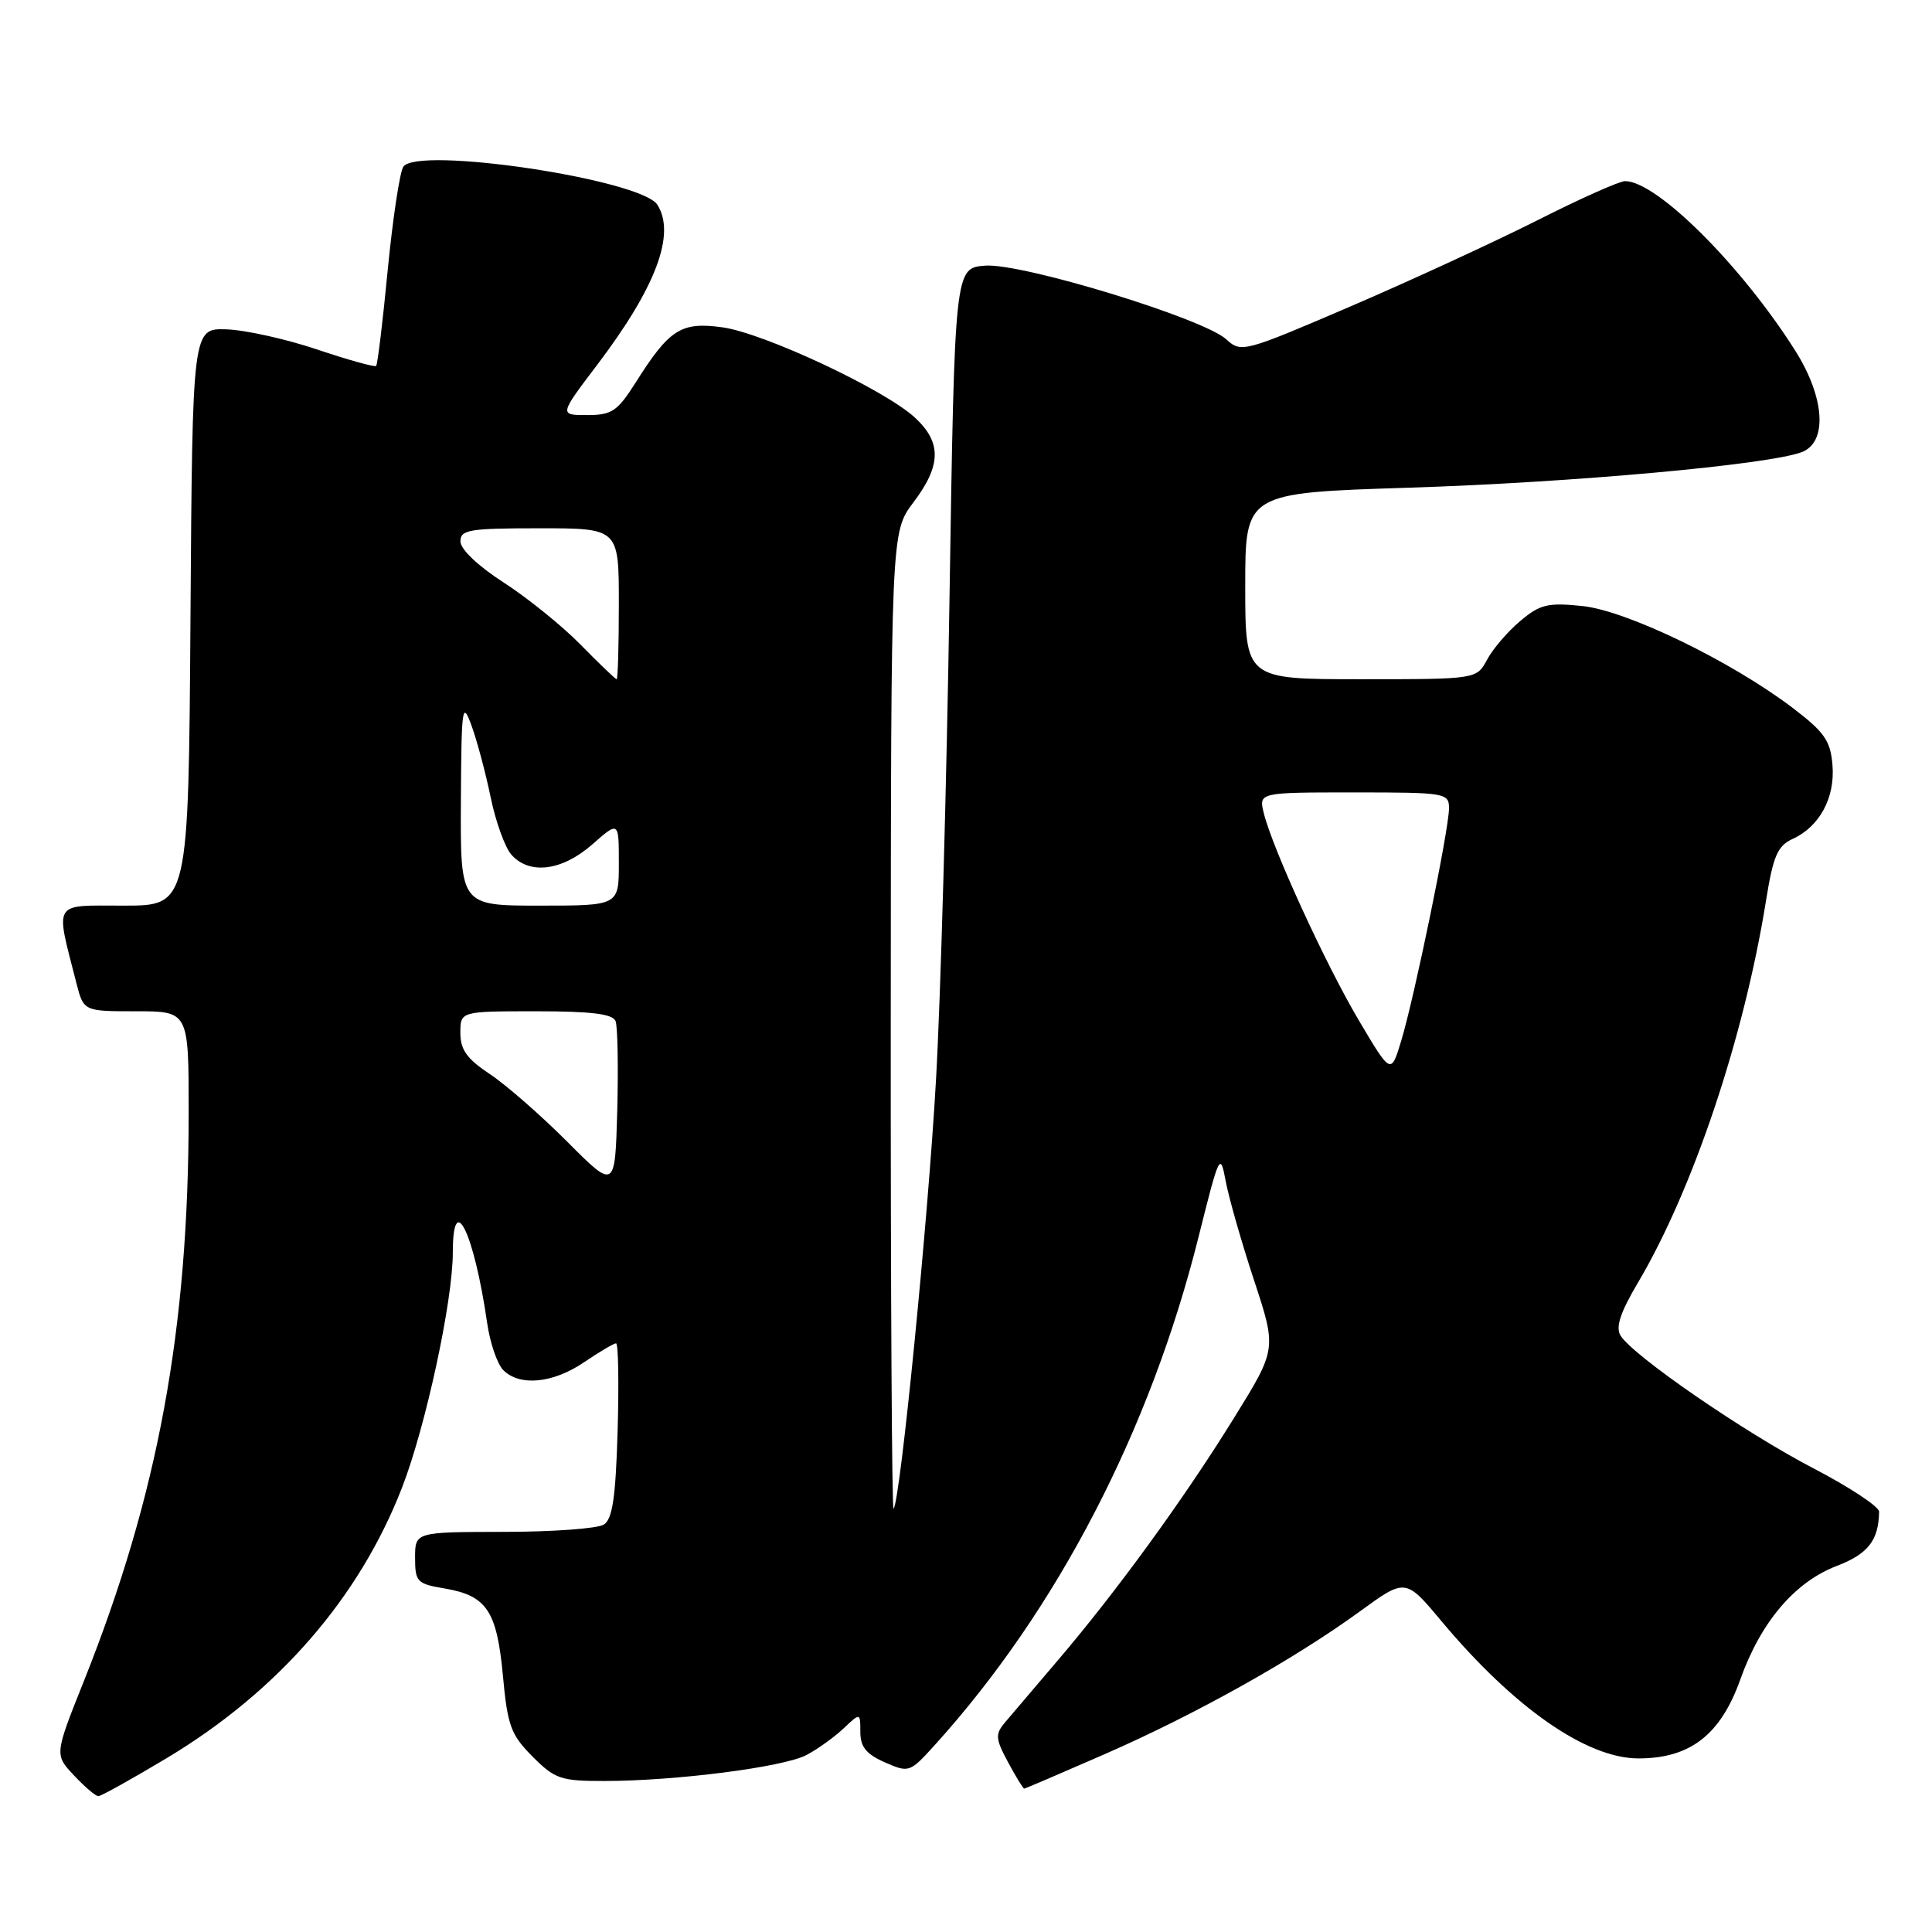 <?xml version="1.0" encoding="UTF-8" standalone="no"?>
<!DOCTYPE svg PUBLIC "-//W3C//DTD SVG 1.1//EN" "http://www.w3.org/Graphics/SVG/1.1/DTD/svg11.dtd" >
<svg xmlns="http://www.w3.org/2000/svg" xmlns:xlink="http://www.w3.org/1999/xlink" version="1.1" viewBox="0 0 256 256">
 <g >
 <path fill="currentColor"
d=" M 22.09 232.96 C 36.83 224.12 47.59 211.75 53.27 197.12 C 56.40 189.06 60.00 172.40 60.00 165.96 C 60.00 157.54 62.81 163.31 64.55 175.30 C 64.93 177.94 65.89 180.75 66.69 181.55 C 68.87 183.73 73.28 183.30 77.40 180.50 C 79.43 179.12 81.33 178.00 81.63 178.00 C 81.93 178.00 82.02 183.19 81.84 189.54 C 81.58 198.44 81.16 201.29 80.00 202.02 C 79.17 202.54 73.21 202.98 66.75 202.98 C 55.00 203.00 55.00 203.00 55.00 206.41 C 55.00 209.60 55.26 209.87 58.91 210.48 C 64.50 211.43 65.84 213.44 66.64 222.05 C 67.25 228.67 67.69 229.86 70.56 232.75 C 73.54 235.74 74.31 236.00 80.15 235.99 C 89.58 235.98 103.81 234.15 106.84 232.56 C 108.30 231.80 110.51 230.21 111.75 229.05 C 114.00 226.92 114.00 226.92 114.00 229.51 C 114.00 231.47 114.79 232.44 117.25 233.52 C 120.44 234.92 120.56 234.88 123.87 231.22 C 140.07 213.32 152.42 189.52 158.84 163.80 C 161.57 152.89 161.69 152.64 162.41 156.50 C 162.82 158.70 164.51 164.61 166.16 169.62 C 169.17 178.75 169.17 178.75 163.54 187.84 C 156.95 198.51 147.96 210.87 140.17 220.00 C 137.12 223.57 133.96 227.29 133.15 228.25 C 131.86 229.80 131.90 230.40 133.57 233.50 C 134.61 235.43 135.57 237.00 135.71 237.00 C 135.85 237.00 140.65 234.94 146.39 232.43 C 158.46 227.15 171.44 219.88 180.15 213.55 C 186.24 209.11 186.24 209.11 191.00 214.81 C 200.62 226.30 210.22 232.99 217.10 233.00 C 223.95 233.00 227.98 229.88 230.60 222.54 C 233.31 214.92 237.82 209.62 243.39 207.49 C 247.53 205.91 248.94 204.09 248.99 200.30 C 248.99 199.64 245.06 197.04 240.25 194.54 C 231.14 189.80 216.35 179.62 214.73 176.97 C 214.05 175.87 214.70 173.90 217.03 169.97 C 224.34 157.62 231.09 137.48 234.00 119.38 C 234.95 113.43 235.53 112.08 237.52 111.17 C 241.10 109.54 243.18 105.70 242.81 101.36 C 242.55 98.14 241.75 97.00 237.50 93.77 C 229.33 87.58 215.56 80.91 209.66 80.30 C 205.09 79.83 204.05 80.08 201.44 82.29 C 199.79 83.67 197.82 85.97 197.05 87.40 C 195.66 90.00 195.66 90.00 180.33 90.00 C 165.00 90.00 165.00 90.00 165.00 77.65 C 165.00 65.31 165.00 65.31 186.75 64.62 C 208.27 63.94 234.35 61.58 238.74 59.91 C 242.19 58.60 241.81 52.68 237.87 46.45 C 230.72 35.15 219.52 24.00 215.33 24.00 C 214.58 24.00 209.36 26.33 203.73 29.18 C 198.10 32.02 186.97 37.15 179.00 40.58 C 164.82 46.67 164.46 46.77 162.50 44.97 C 159.49 42.20 135.43 34.84 130.55 35.20 C 126.50 35.50 126.50 35.50 125.81 79.50 C 125.44 103.70 124.64 132.28 124.03 143.00 C 123.00 161.43 119.28 199.01 118.40 199.92 C 118.18 200.15 118.01 171.12 118.03 135.42 C 118.06 70.50 118.06 70.50 121.03 66.57 C 124.73 61.68 124.79 58.63 121.25 55.35 C 117.25 51.64 101.23 44.13 95.71 43.37 C 90.24 42.62 88.70 43.61 84.24 50.67 C 81.81 54.50 81.08 55.00 77.79 55.00 C 74.08 55.00 74.08 55.00 79.20 48.25 C 86.92 38.05 89.56 31.01 87.11 27.14 C 84.97 23.76 55.16 19.31 53.43 22.11 C 52.96 22.88 52.03 29.05 51.37 35.83 C 50.72 42.61 50.03 48.30 49.84 48.49 C 49.65 48.67 46.12 47.69 42.00 46.30 C 37.88 44.92 32.48 43.72 30.00 43.64 C 25.50 43.50 25.50 43.50 25.24 81.75 C 24.98 120.00 24.98 120.00 16.41 120.00 C 6.85 120.00 7.31 119.24 10.12 130.25 C 11.08 134.00 11.08 134.00 18.04 134.00 C 25.00 134.00 25.00 134.00 25.00 147.39 C 25.00 176.14 20.95 198.09 11.12 222.74 C 7.22 232.50 7.22 232.50 9.80 235.25 C 11.22 236.76 12.67 238.00 13.03 238.00 C 13.39 238.00 17.47 235.73 22.09 232.96 Z  M 75.14 151.26 C 71.64 147.75 67.03 143.73 64.89 142.31 C 61.87 140.31 61.00 139.09 61.00 136.87 C 61.00 134.00 61.00 134.00 71.03 134.00 C 78.40 134.00 81.20 134.35 81.57 135.31 C 81.84 136.04 81.94 141.36 81.79 147.13 C 81.50 157.64 81.50 157.64 75.14 151.26 Z  M 180.12 135.32 C 175.70 127.89 168.60 112.41 167.46 107.75 C 166.78 105.00 166.78 105.00 179.39 105.00 C 191.58 105.00 192.00 105.07 192.00 107.12 C 192.00 109.88 187.41 132.19 185.66 137.94 C 184.31 142.38 184.31 142.38 180.12 135.32 Z  M 61.07 106.25 C 61.14 93.62 61.25 92.79 62.47 96.12 C 63.20 98.11 64.34 102.38 65.01 105.62 C 65.67 108.85 66.91 112.29 67.76 113.25 C 70.16 115.95 74.46 115.41 78.47 111.90 C 82.00 108.79 82.00 108.79 82.00 114.40 C 82.00 120.00 82.00 120.00 71.50 120.00 C 61.00 120.00 61.00 120.00 61.07 106.25 Z  M 76.96 85.45 C 74.51 82.95 69.92 79.24 66.76 77.20 C 63.38 75.03 61.01 72.78 61.01 71.75 C 61.00 70.19 62.16 70.00 71.50 70.00 C 82.00 70.00 82.00 70.00 82.00 80.00 C 82.00 85.50 81.87 90.00 81.71 90.00 C 81.55 90.00 79.41 87.95 76.96 85.45 Z "/>
</g>
</svg>